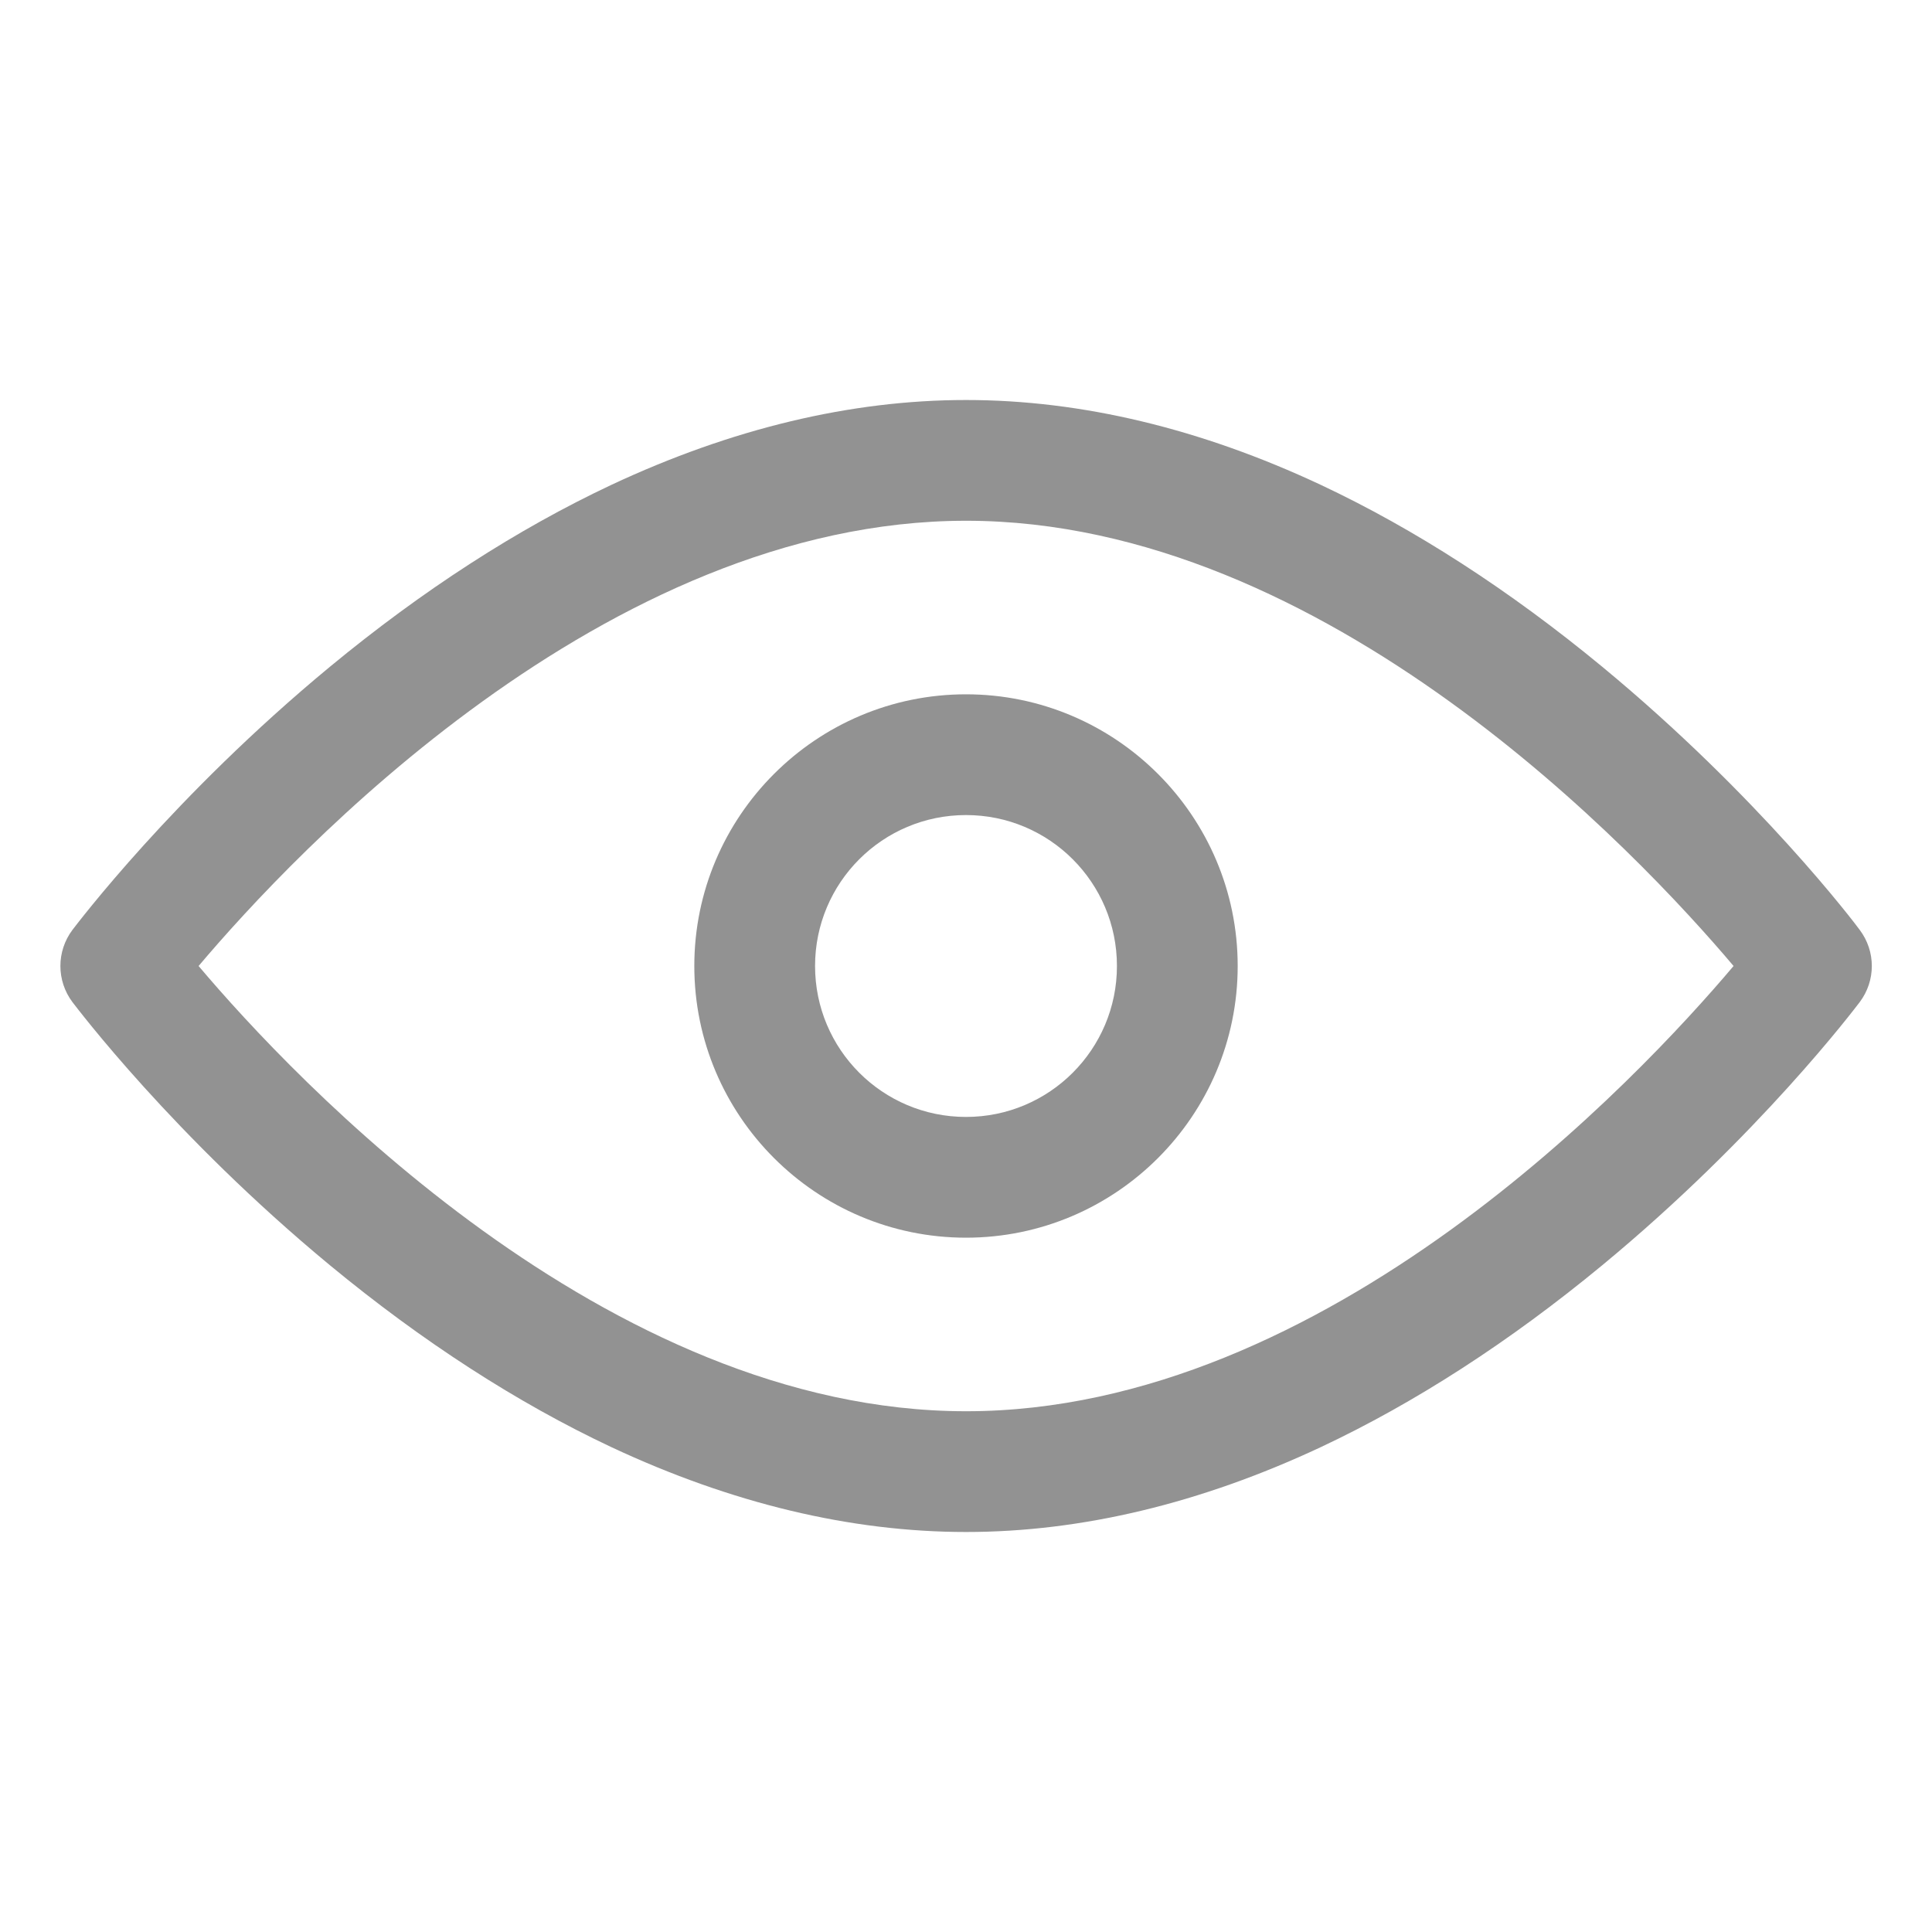 <svg width="24" height="24" viewBox="0 0 24 24" fill="none" xmlns="http://www.w3.org/2000/svg">
<path d="M12.001 19.031C10.567 19.031 9.086 18.675 7.595 17.977C6.428 17.428 5.251 16.669 4.098 15.717C2.153 14.109 0.953 12.516 0.901 12.45C0.7 12.183 0.7 11.817 0.901 11.55C0.953 11.484 2.153 9.891 4.098 8.283C5.251 7.331 6.428 6.572 7.595 6.023C9.086 5.325 10.567 4.969 12.001 4.969C13.435 4.969 14.917 5.325 16.407 6.023C17.575 6.572 18.751 7.331 19.904 8.283C21.85 9.891 23.054 11.484 23.101 11.55C23.303 11.817 23.303 12.183 23.101 12.45C23.05 12.516 21.85 14.109 19.904 15.717C18.751 16.669 17.575 17.428 16.407 17.977C14.917 18.675 13.435 19.031 12.001 19.031ZM2.467 12C3.643 13.392 7.529 17.531 12.001 17.531C16.482 17.531 20.359 13.392 21.535 12C20.359 10.608 16.473 6.469 12.001 6.469C7.52 6.469 3.643 10.608 2.467 12Z" fill="#929292"/>
<path d="M12 15.375C10.139 15.375 8.625 13.861 8.625 12C8.625 10.139 10.139 8.625 12 8.625C13.861 8.625 15.375 10.139 15.375 12C15.375 13.861 13.861 15.375 12 15.375ZM12 10.125C10.964 10.125 10.125 10.964 10.125 12C10.125 13.036 10.964 13.875 12 13.875C13.036 13.875 13.875 13.036 13.875 12C13.875 10.964 13.036 10.125 12 10.125Z" fill="#929292"/>
</svg>
